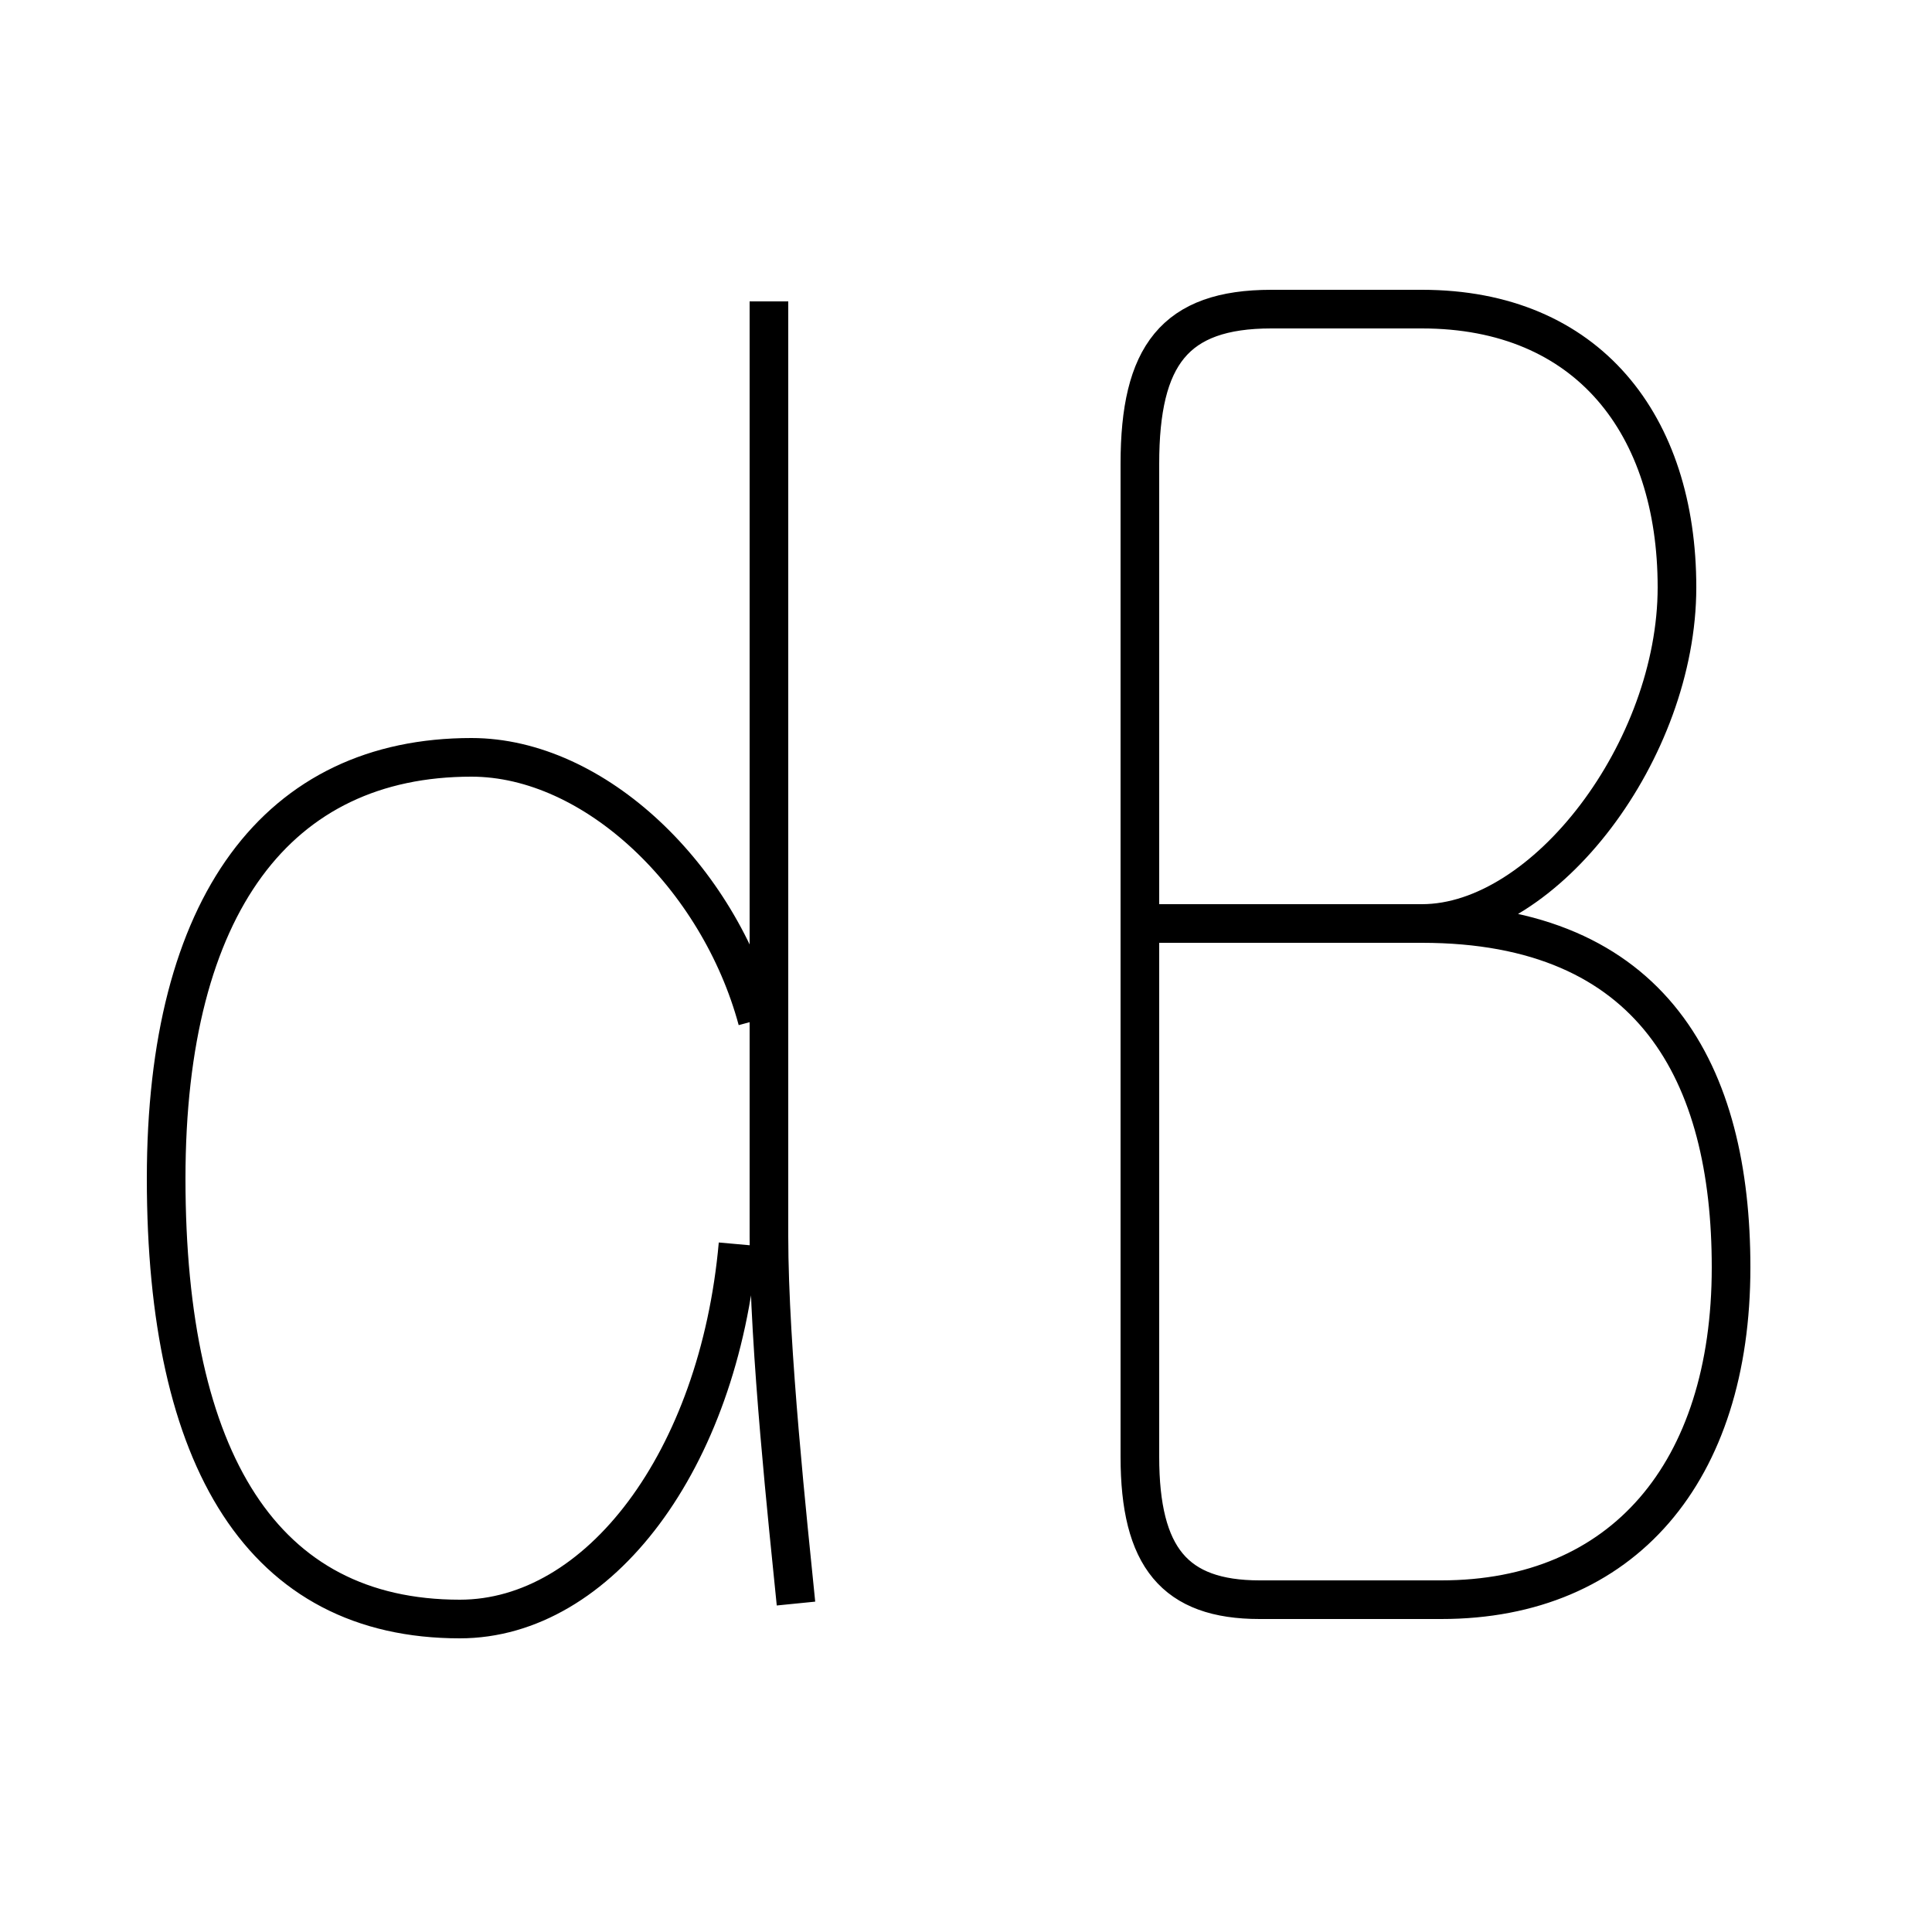 <?xml version='1.0' encoding='utf8'?>
<svg viewBox="0.0 -6.0 50.0 50.0" version="1.1" xmlns="http://www.w3.org/2000/svg">
<rect x="0.0" y="-6.0" width="50.0" height="50.0" fill="#808080" stroke="none"/>
<rect x="-1000" y="-1000" width="2000" height="2000" stroke="white" fill="white"/>
<g style="fill:white;stroke:#000000;  stroke-width:1">
<path d="M 19.6 -17.6 C 18.6 -21.3 15.4 -24.4 12.2 -24.4 C 7.2 -24.4 4.3 -20.6 4.3 -13.5 C 4.3 -6.2 6.8 -2.1 11.9 -2.1 C 15.5 -2.1 18.6 -6.2 19.1 -11.8 M 19.9 -36.2 C 19.9 -28.1 19.9 -14.9 19.9 -12.0 C 19.9 -9.1 20.4 -4.5 20.6 -2.5 M 29.6 -20.1 L 36.8 -20.1 C 40.0 -20.1 43.4 -24.6 43.4 -28.8 C 43.4 -33.0 41.1 -36.0 36.8 -36.0 L 32.9 -36.0 C 30.4 -36.0 29.5 -34.8 29.5 -32.0 L 29.5 -6.3 C 29.5 -3.7 30.4 -2.6 32.6 -2.6 C 34.1 -2.6 36.5 -2.6 37.3 -2.6 C 42.0 -2.6 44.8 -5.9 44.8 -11.2 C 44.8 -16.2 42.8 -20.1 36.8 -20.1" transform="translate(0.0 38.0)" />
</g>
</svg>